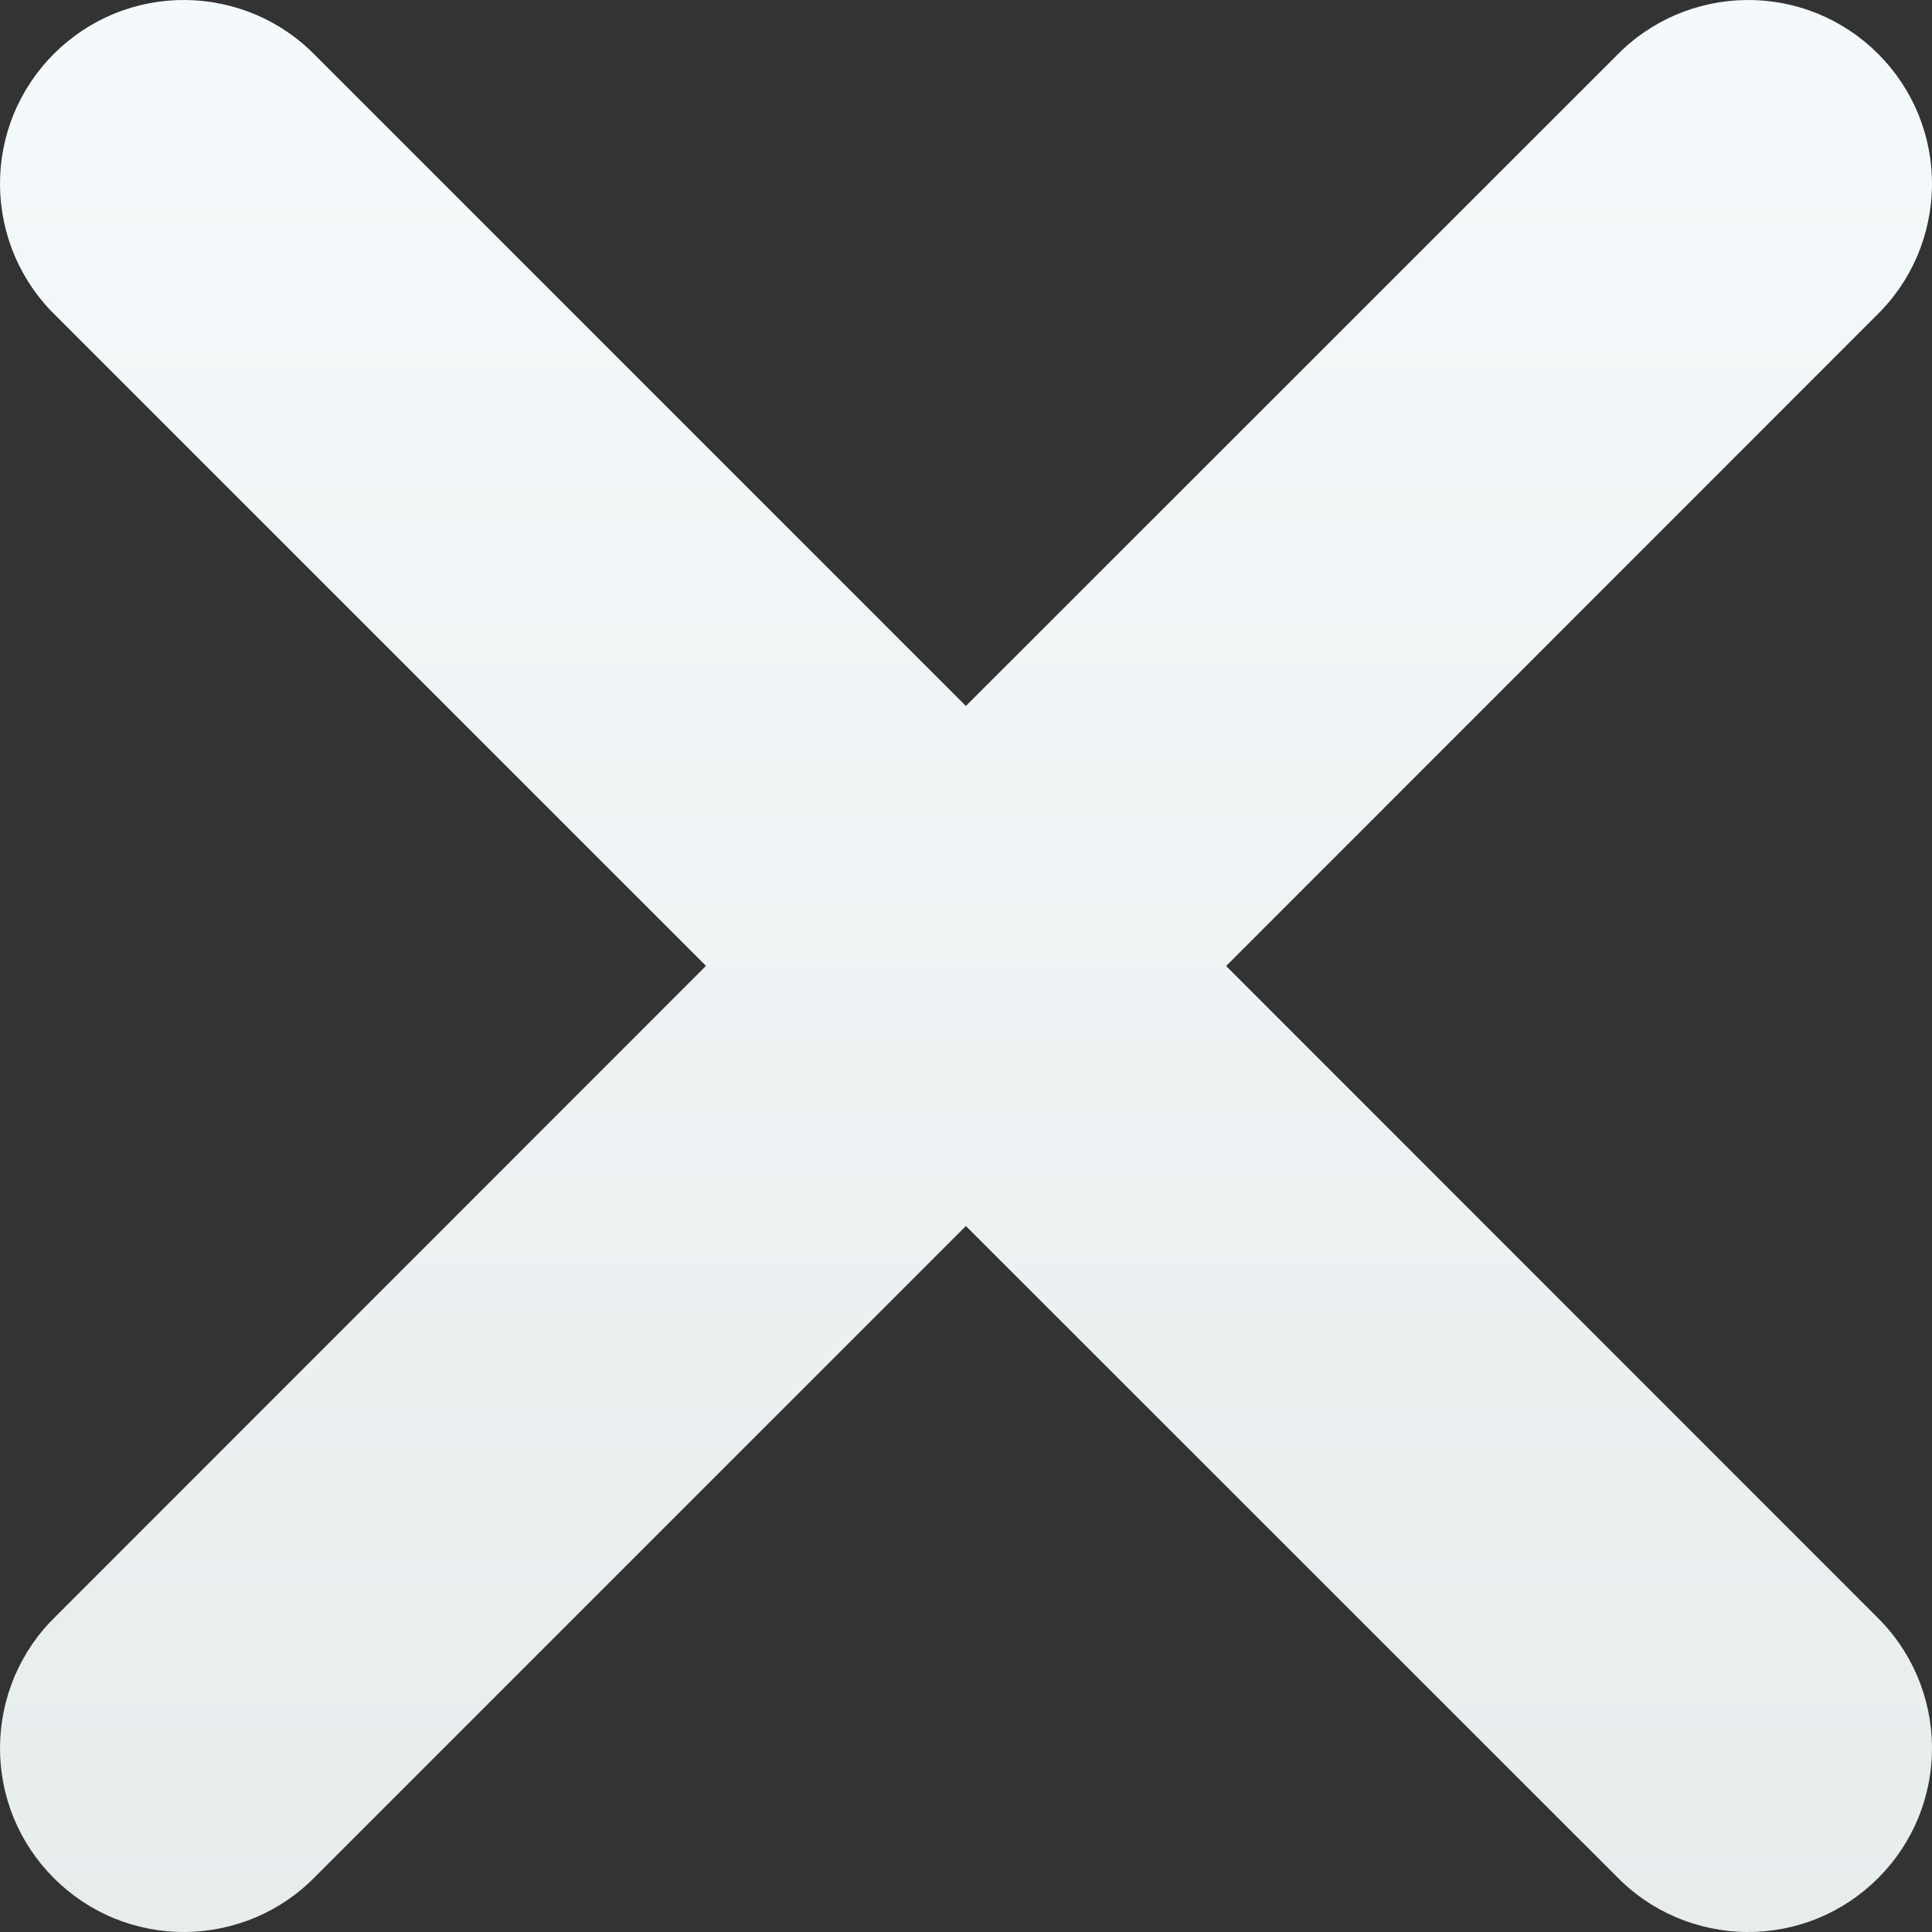 <svg width="17" height="17" viewBox="0 0 17 17" fill="none" xmlns="http://www.w3.org/2000/svg">
<rect x="0" y="0" width="17" height="17" fill="#333333" stroke="none"/>
<path d="M10.788 8.501L16.506 2.781C16.661 2.632 16.784 2.453 16.869 2.256C16.953 2.059 16.998 1.846 17 1.632C17.002 1.417 16.961 1.204 16.88 1.005C16.798 0.806 16.678 0.626 16.526 0.474C16.374 0.322 16.194 0.202 15.995 0.12C15.796 0.039 15.583 -0.002 15.368 6.10742e-05C15.154 0.002 14.941 0.047 14.744 0.131C14.547 0.216 14.368 0.339 14.219 0.494L8.499 6.212L2.781 0.494C2.632 0.339 2.453 0.216 2.256 0.131C2.059 0.047 1.846 0.002 1.632 6.10742e-05C1.417 -0.002 1.204 0.039 1.005 0.12C0.806 0.202 0.626 0.322 0.474 0.474C0.322 0.626 0.202 0.806 0.12 1.005C0.039 1.204 -0.002 1.417 6.10742e-05 1.632C0.002 1.846 0.047 2.059 0.131 2.256C0.216 2.453 0.339 2.632 0.494 2.781L6.212 8.499L0.494 14.219C0.339 14.368 0.216 14.547 0.131 14.744C0.047 14.941 0.002 15.154 6.10742e-05 15.368C-0.002 15.583 0.039 15.796 0.12 15.995C0.202 16.194 0.322 16.374 0.474 16.526C0.626 16.678 0.806 16.798 1.005 16.88C1.204 16.961 1.417 17.002 1.632 17C1.846 16.998 2.059 16.953 2.256 16.869C2.453 16.784 2.632 16.661 2.781 16.506L8.499 10.788L14.219 16.506C14.368 16.661 14.547 16.784 14.744 16.869C14.941 16.953 15.154 16.998 15.368 17C15.583 17.002 15.796 16.961 15.995 16.88C16.194 16.798 16.374 16.678 16.526 16.526C16.678 16.374 16.798 16.194 16.88 15.995C16.961 15.796 17.002 15.583 17 15.368C16.998 15.154 16.953 14.941 16.869 14.744C16.784 14.547 16.661 14.368 16.506 14.219L10.788 8.499V8.501Z" fill="url(#paint0_linear)"/>
<defs>
<linearGradient id="paint0_linear" x1="8.5" y1="0" x2="8.5" y2="17" gradientUnits="userSpaceOnUse">
<stop stop-color="#F4FAFB"/>
<stop offset="1" stop-color="#E7ECED"/>
</linearGradient>
</defs>
</svg>
